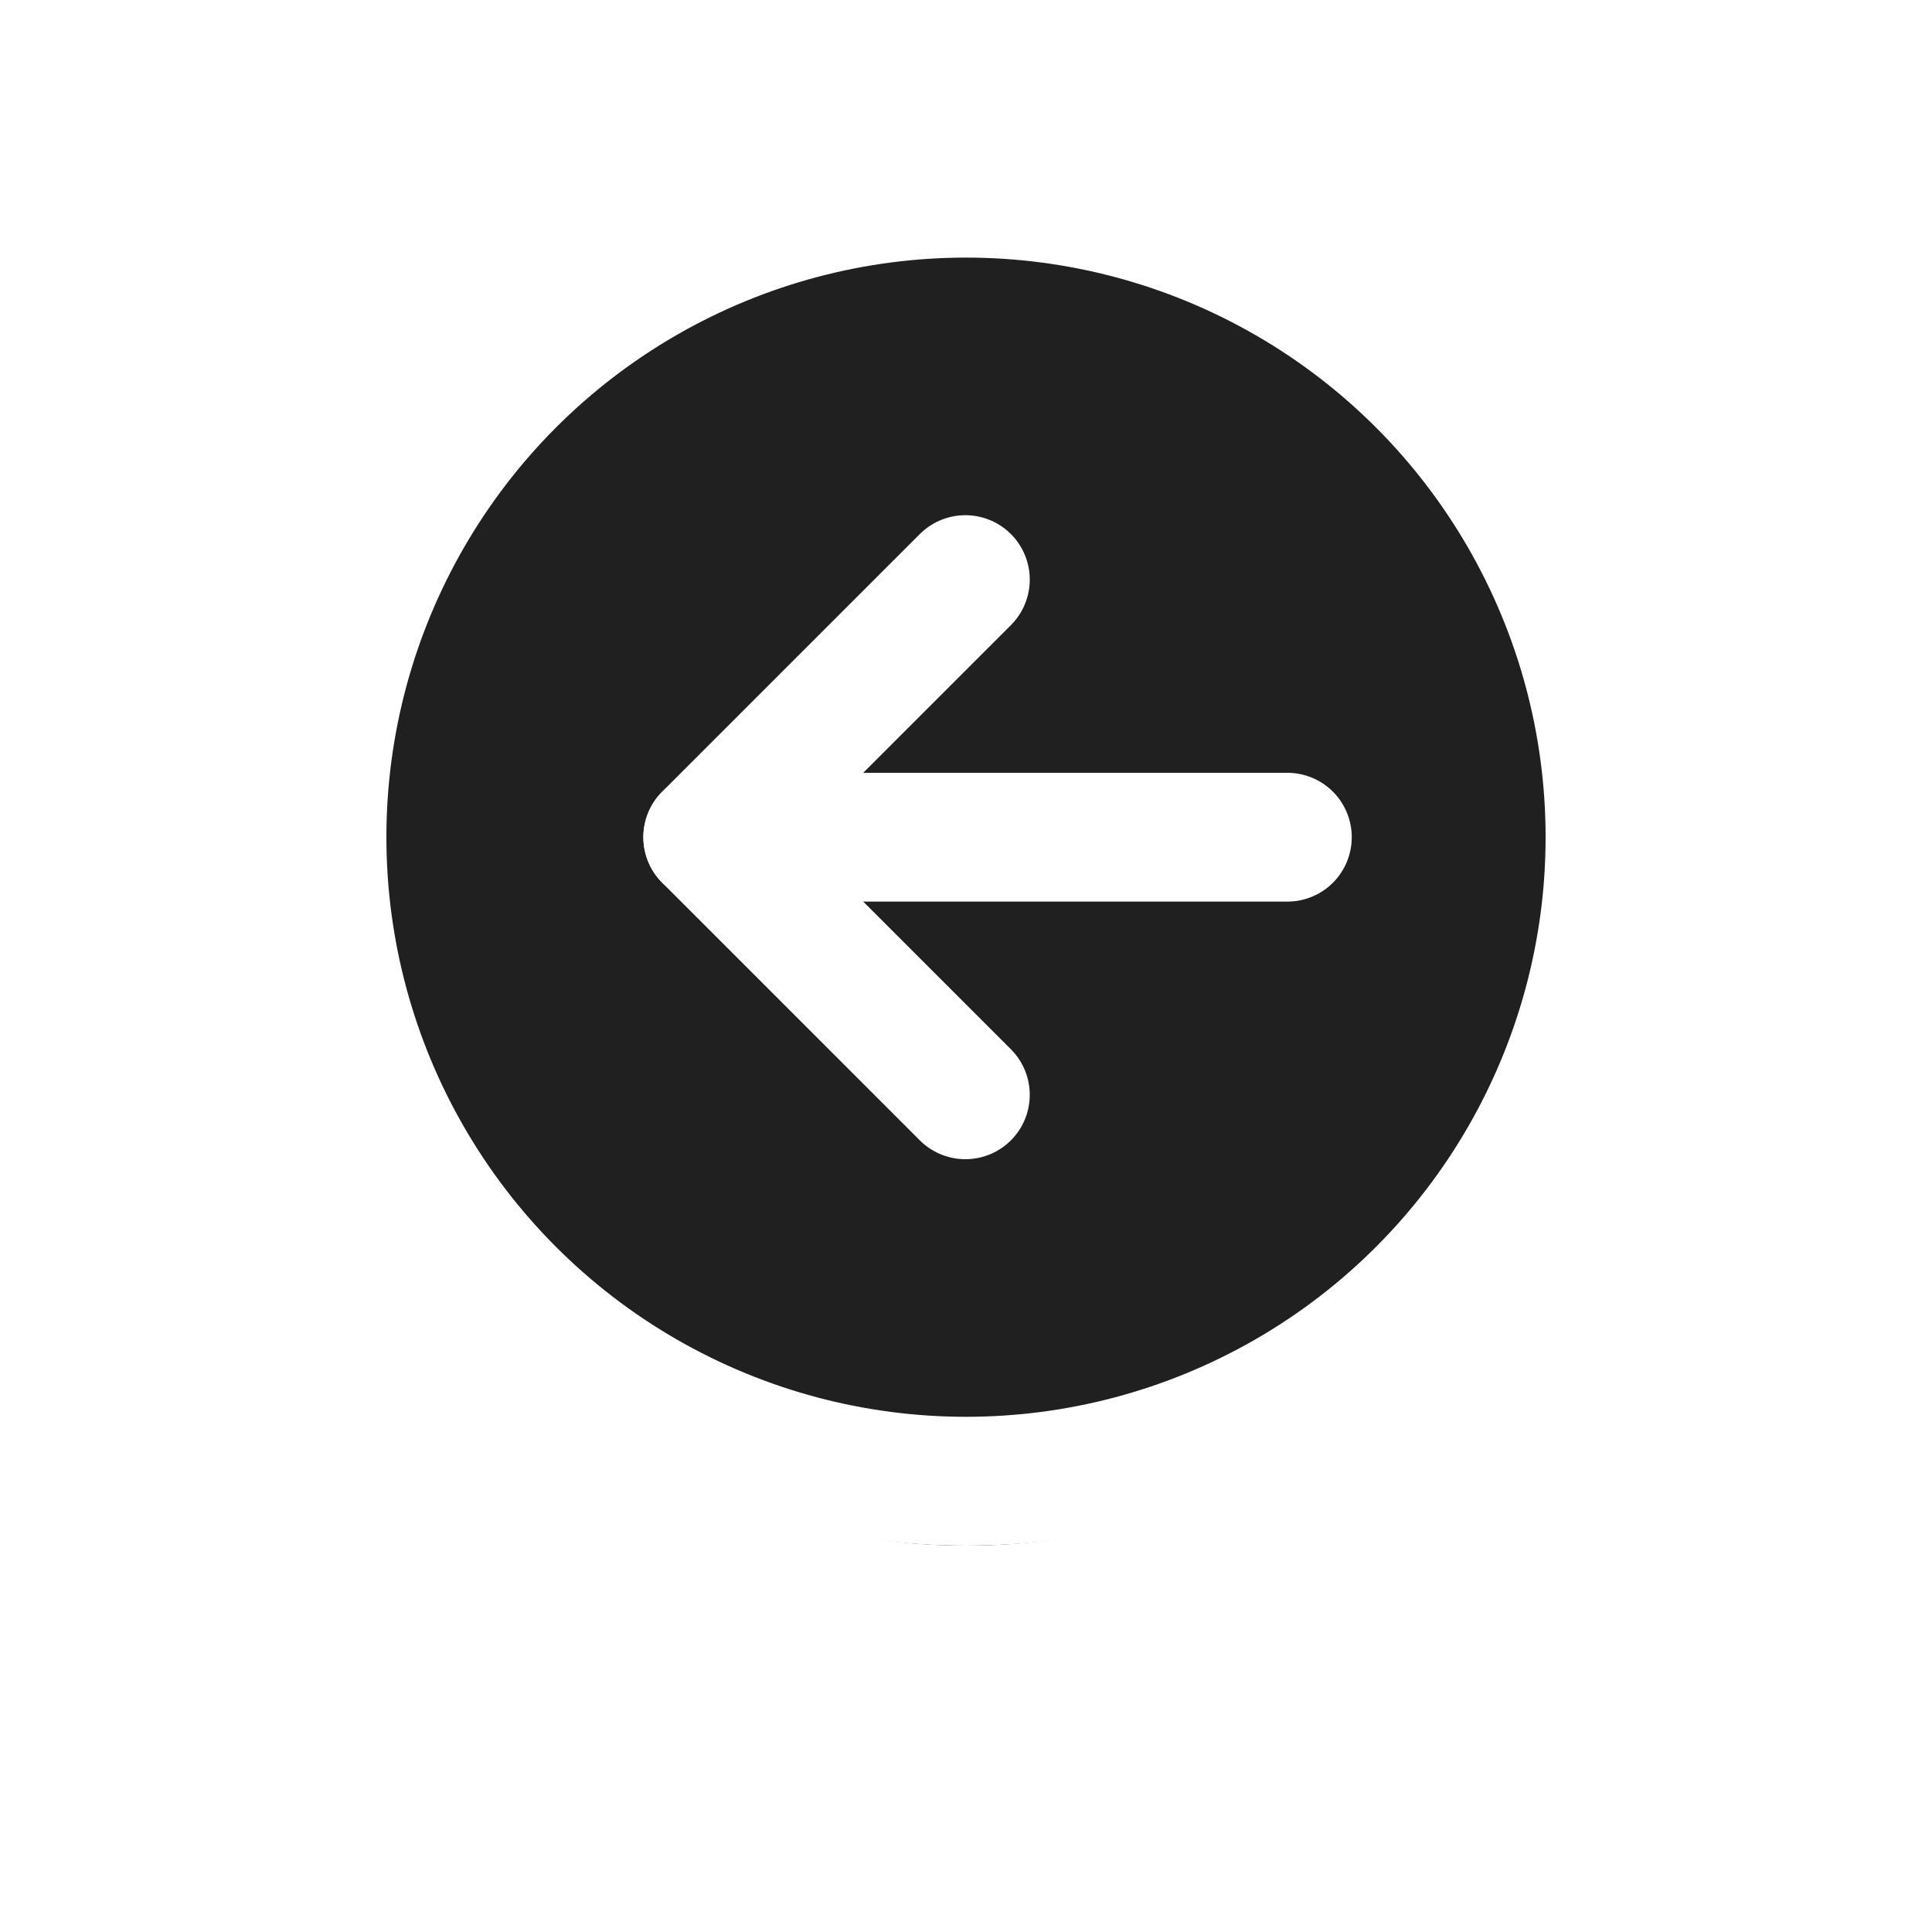 <svg xmlns="http://www.w3.org/2000/svg" xmlns:xlink="http://www.w3.org/1999/xlink" width="30" height="30" viewBox="0 0 30 30">
  <defs>
    <circle id="fancy_left-b" cx="15" cy="13" r="10"/>
    <filter id="fancy_left-a" width="145%" height="145%" x="-22.5%" y="-17.5%" filterUnits="objectBoundingBox">
      <feMorphology in="SourceAlpha" operator="dilate" radius="1" result="shadowSpreadOuter1"/>
      <feOffset dy="1" in="shadowSpreadOuter1" result="shadowOffsetOuter1"/>
      <feGaussianBlur in="shadowOffsetOuter1" result="shadowBlurOuter1" stdDeviation="1"/>
      <feComposite in="shadowBlurOuter1" in2="SourceAlpha" operator="out" result="shadowBlurOuter1"/>
      <feColorMatrix in="shadowBlurOuter1" values="0 0 0 0 0   0 0 0 0 0   0 0 0 0 0  0 0 0 0.5 0"/>
    </filter>
  </defs>
  <g fill="none" fill-rule="evenodd">
    <use fill="#000" filter="url(#fancy_left-a)" xlink:href="#fancy_left-b"/>
    <use fill="#202020" stroke="#FFF" stroke-width="2" xlink:href="#fancy_left-b"/>
    <line x1="10.99" x2="14.99" y1="13" y2="9" stroke="#FFF" stroke-linecap="round" stroke-width="2"/>
    <line x1="19.99" x2="11.59" y1="13" y2="13" stroke="#FFF" stroke-linecap="round" stroke-width="2"/>
    <line x1="10.99" x2="14.99" y1="17.117" y2="13.117" stroke="#FFF" stroke-linecap="round" stroke-width="2" transform="matrix(1 0 0 -1 0 30.117)"/>
  </g>
</svg>
